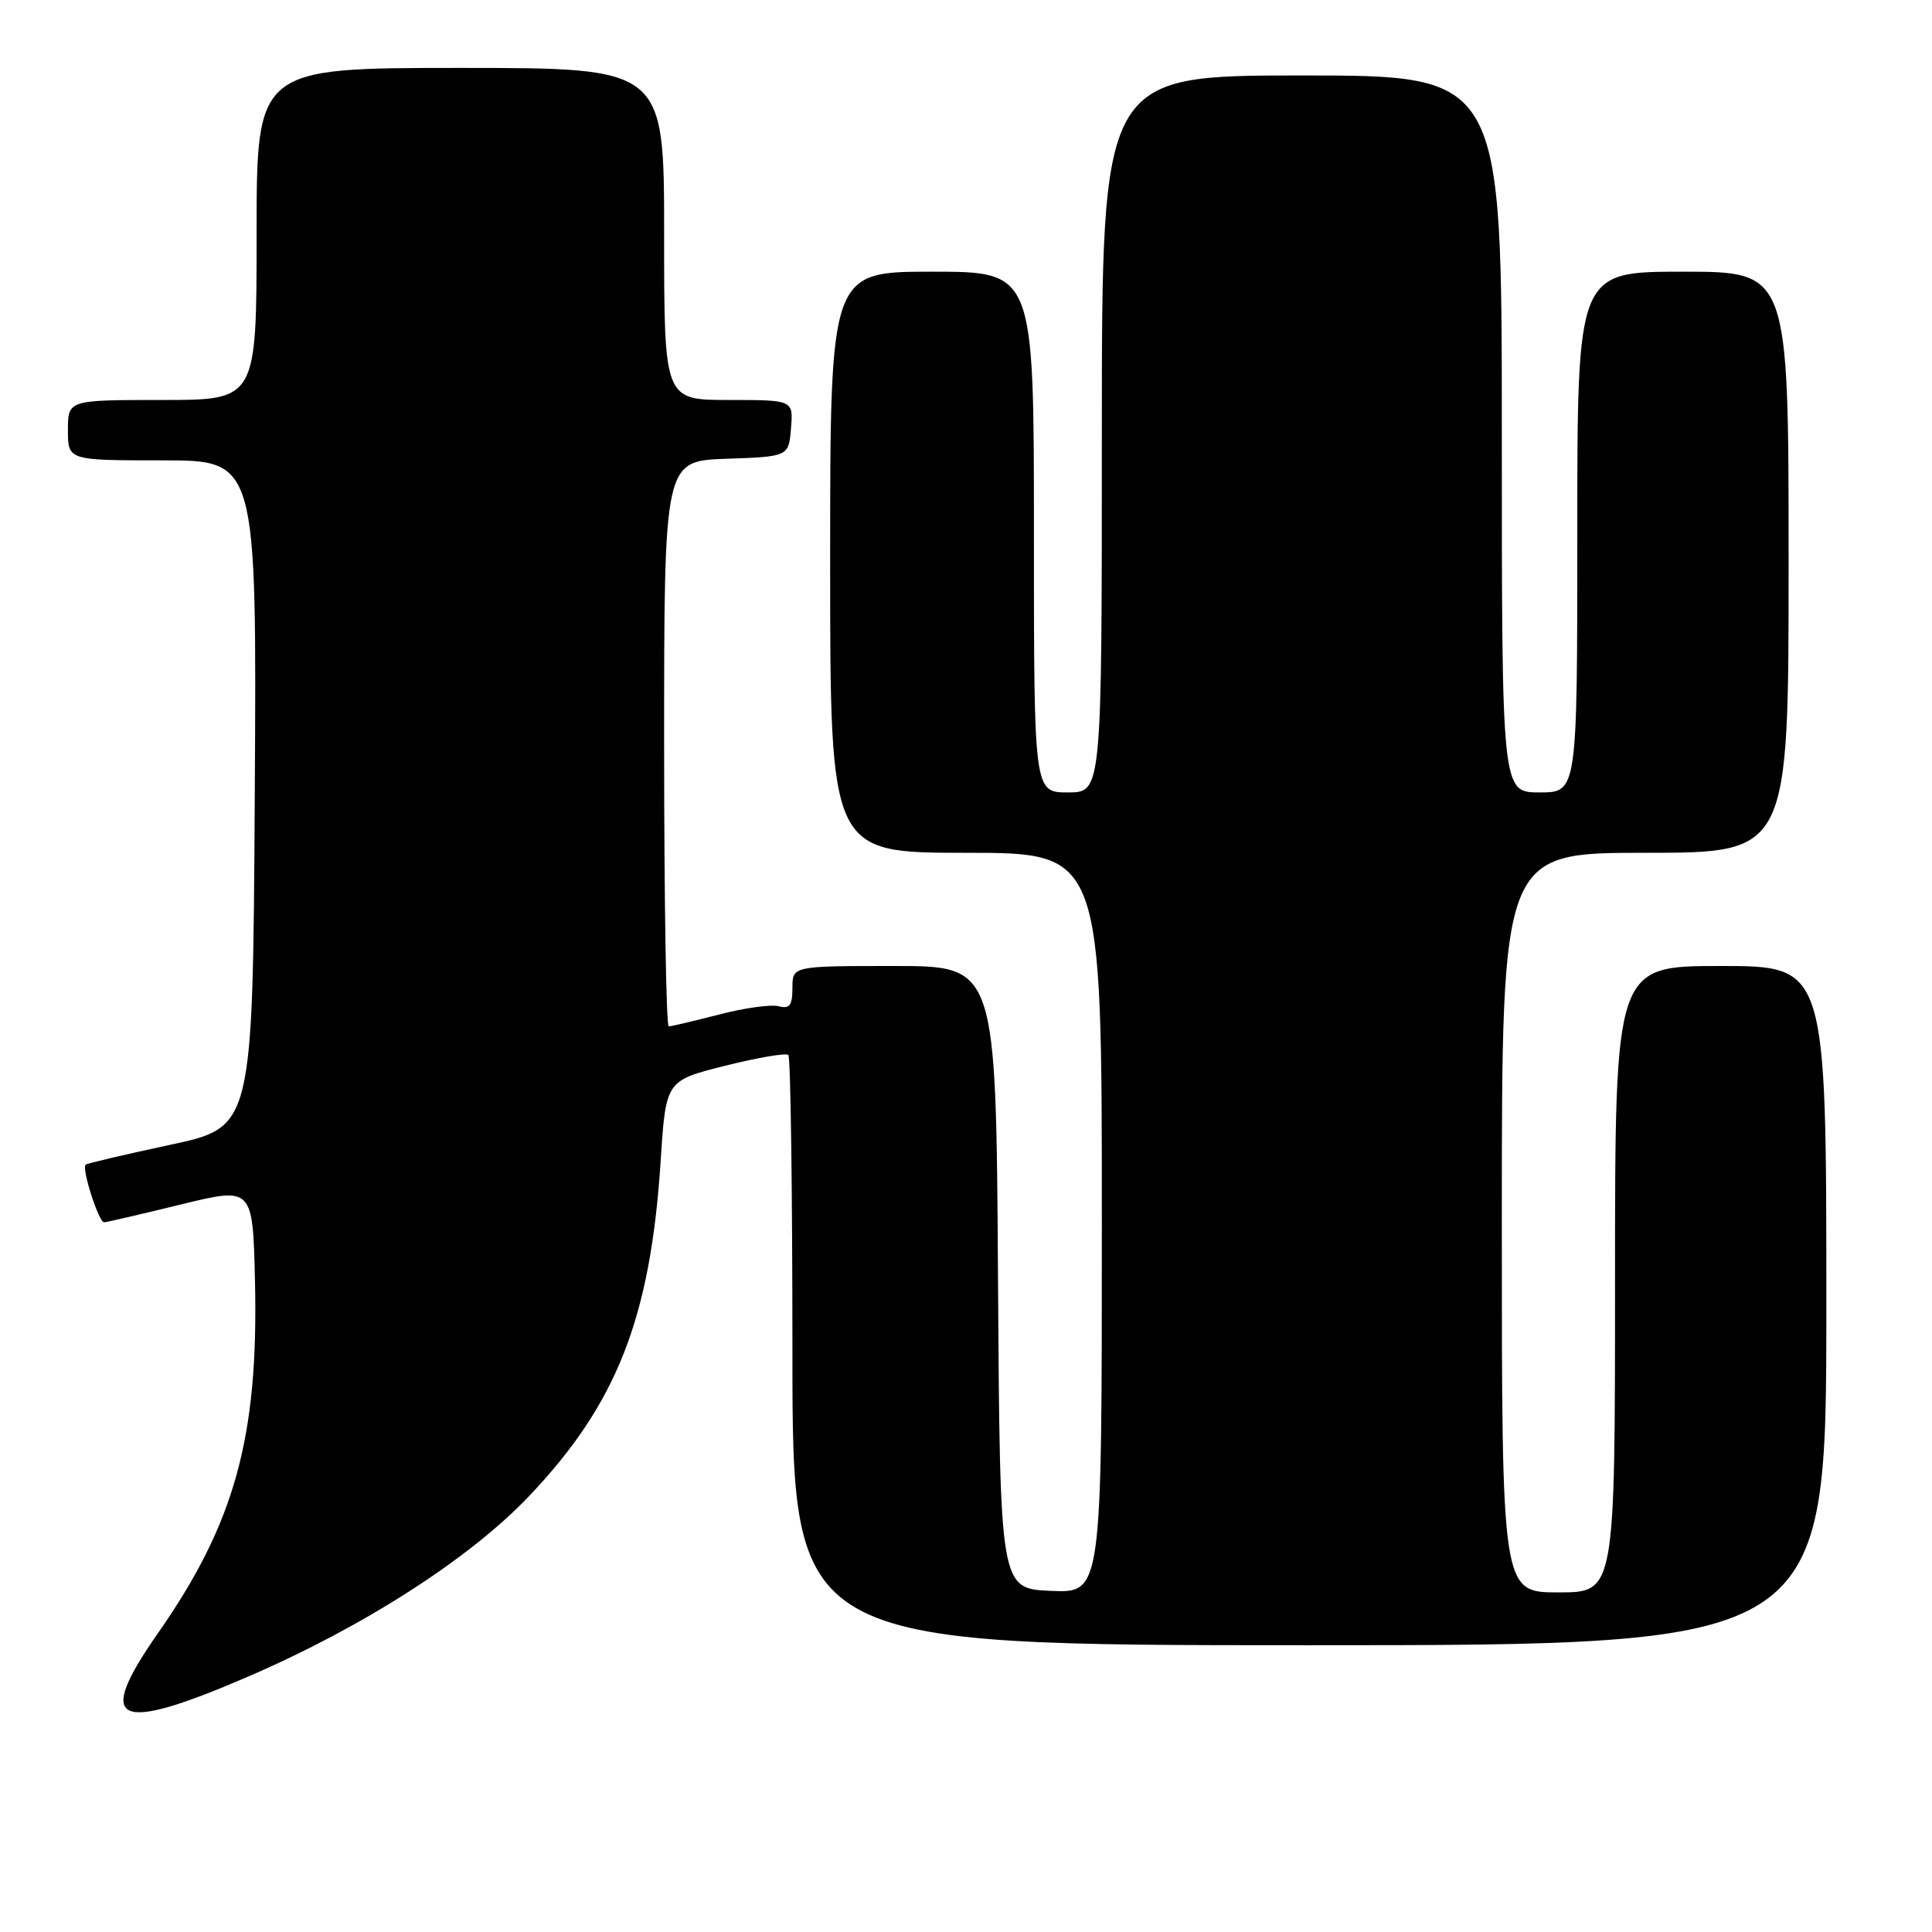 <?xml version="1.0" encoding="UTF-8" standalone="no"?>
<!DOCTYPE svg PUBLIC "-//W3C//DTD SVG 1.1//EN" "http://www.w3.org/Graphics/SVG/1.1/DTD/svg11.dtd" >
<svg xmlns="http://www.w3.org/2000/svg" xmlns:xlink="http://www.w3.org/1999/xlink" version="1.1" viewBox="0 0 256 256">
 <g >
 <path fill="currentColor"
d=" M 32.92 222.14 C 48.15 215.57 62.24 206.52 70.08 198.27 C 81.73 186.02 86.19 174.66 87.54 153.85 C 88.23 143.19 88.23 143.19 96.07 141.22 C 100.39 140.14 104.16 139.49 104.46 139.79 C 104.76 140.09 105.00 157.81 105.00 179.17 C 105.00 218.00 105.00 218.00 173.50 218.00 C 242.00 218.00 242.00 218.00 242.00 173.00 C 242.00 128.00 242.00 128.00 228.00 128.00 C 214.00 128.00 214.00 128.00 214.00 169.50 C 214.00 211.00 214.00 211.00 206.50 211.00 C 199.00 211.00 199.00 211.00 199.00 162.00 C 199.00 113.00 199.00 113.00 218.00 113.00 C 237.00 113.00 237.00 113.00 237.00 74.50 C 237.00 36.00 237.00 36.00 223.00 36.00 C 209.00 36.00 209.00 36.00 209.00 70.50 C 209.00 105.00 209.00 105.00 204.00 105.00 C 199.00 105.00 199.00 105.00 199.00 57.50 C 199.00 10.00 199.00 10.00 172.50 10.00 C 146.00 10.00 146.00 10.00 146.00 57.50 C 146.00 105.00 146.00 105.00 141.50 105.00 C 137.00 105.00 137.00 105.00 137.00 70.50 C 137.00 36.00 137.00 36.00 123.50 36.00 C 110.00 36.00 110.00 36.00 110.00 74.50 C 110.00 113.00 110.00 113.00 128.00 113.00 C 146.00 113.00 146.00 113.00 146.00 162.05 C 146.00 211.09 146.00 211.09 139.25 210.80 C 132.50 210.50 132.50 210.50 132.24 169.25 C 131.98 128.00 131.98 128.00 118.49 128.00 C 105.00 128.00 105.00 128.00 105.00 130.91 C 105.00 133.23 104.63 133.72 103.17 133.33 C 102.17 133.07 98.61 133.56 95.28 134.43 C 91.94 135.29 88.94 136.00 88.61 136.00 C 88.27 136.00 88.00 119.14 88.00 98.54 C 88.00 61.08 88.00 61.08 96.25 60.79 C 104.50 60.50 104.50 60.50 104.81 56.75 C 105.12 53.00 105.12 53.00 96.56 53.00 C 88.00 53.00 88.00 53.00 88.00 31.00 C 88.00 9.00 88.00 9.00 61.00 9.00 C 34.00 9.00 34.00 9.00 34.00 31.00 C 34.00 53.00 34.00 53.00 21.50 53.00 C 9.00 53.00 9.00 53.00 9.00 57.00 C 9.00 61.00 9.00 61.00 21.51 61.00 C 34.02 61.00 34.02 61.00 33.76 105.17 C 33.50 149.35 33.50 149.35 22.57 151.69 C 16.56 152.98 11.51 154.16 11.35 154.32 C 10.80 154.87 13.09 162.00 13.80 161.96 C 14.18 161.94 18.77 160.87 24.00 159.59 C 33.50 157.27 33.50 157.27 33.79 169.88 C 34.25 190.46 31.11 201.84 20.92 216.42 C 12.52 228.45 15.26 229.76 32.92 222.14 Z "/>
</g>
</svg>